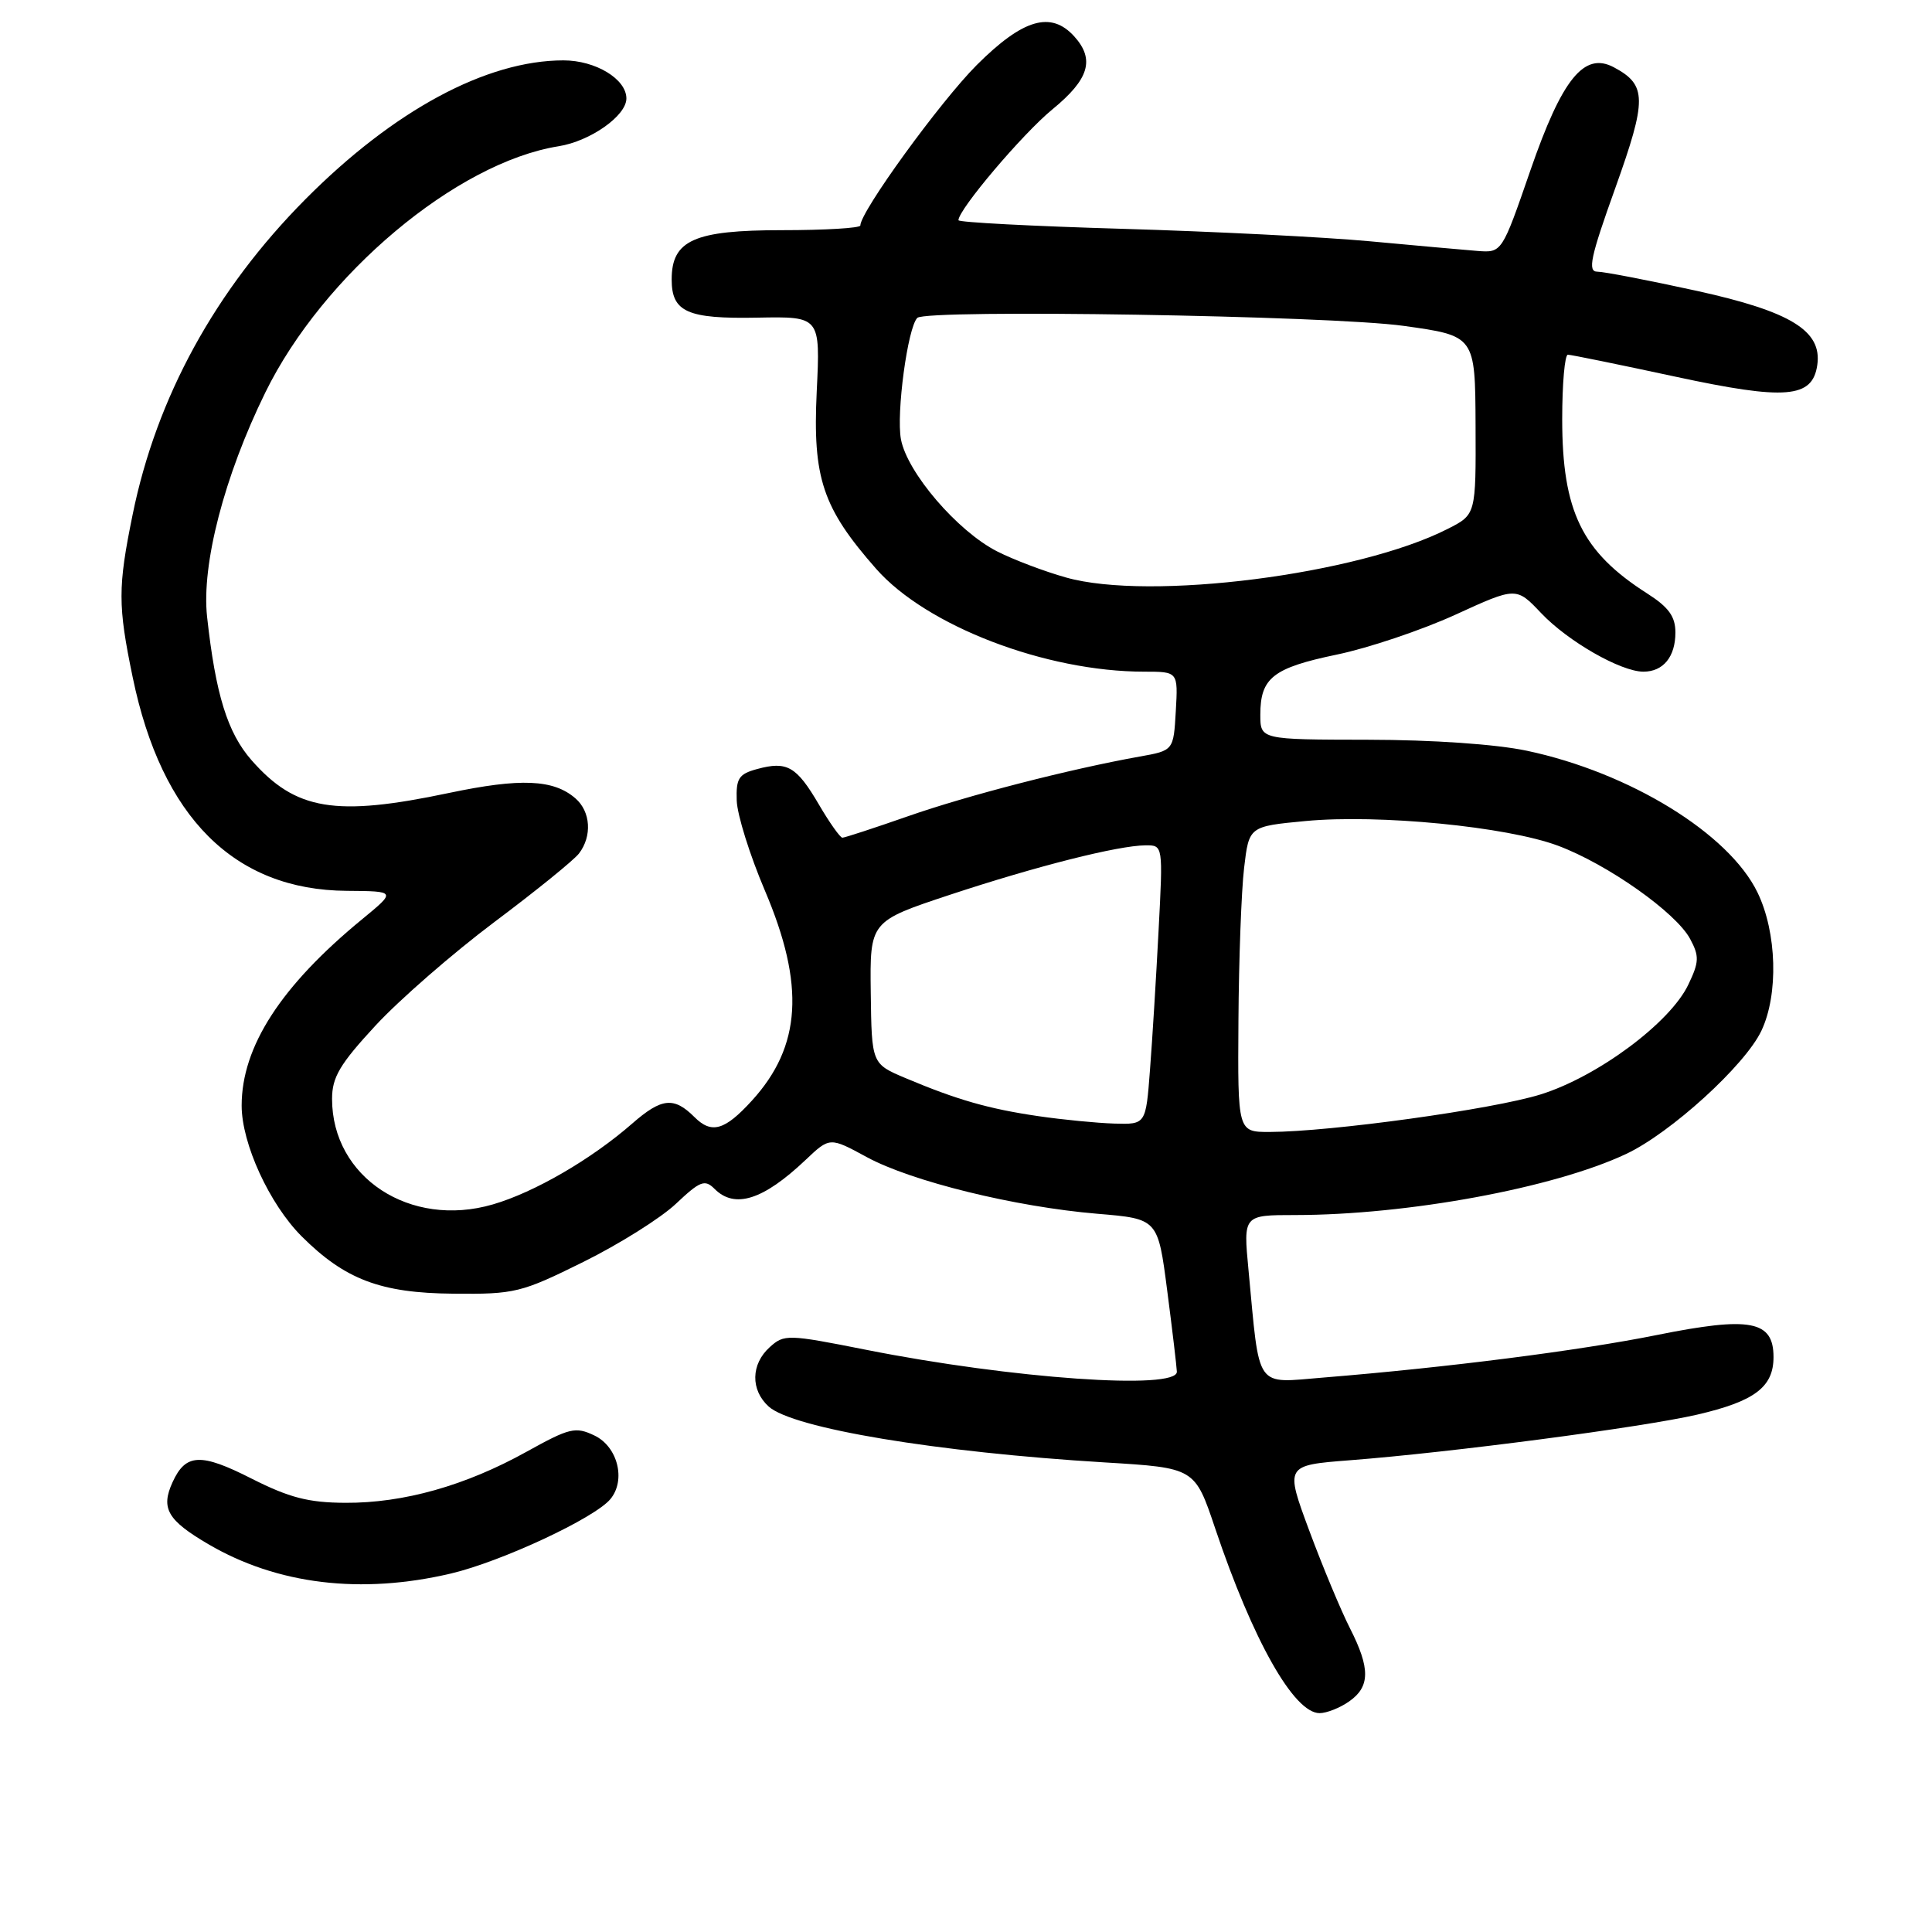 <?xml version="1.0" encoding="UTF-8" standalone="no"?>
<!DOCTYPE svg PUBLIC "-//W3C//DTD SVG 1.1//EN" "http://www.w3.org/Graphics/SVG/1.1/DTD/svg11.dtd" >
<svg xmlns="http://www.w3.org/2000/svg" xmlns:xlink="http://www.w3.org/1999/xlink" version="1.1" viewBox="0 0 256 256">
 <g >
 <path fill="currentColor"
d=" M 178.78 225.44 C 181.56 223.49 181.58 221.06 178.87 215.74 C 177.70 213.44 175.28 207.65 173.50 202.86 C 170.27 194.16 170.27 194.16 178.88 193.49 C 192.34 192.45 217.65 189.12 224.87 187.45 C 232.50 185.68 235.00 183.80 235.00 179.82 C 235.00 174.99 231.94 174.40 219.58 176.89 C 209.25 178.97 191.75 181.20 175.39 182.53 C 166.20 183.27 166.95 184.35 165.43 168.25 C 164.74 161.00 164.74 161.00 171.62 161.00 C 186.50 160.99 205.88 157.42 215.46 152.91 C 221.36 150.14 231.22 141.17 233.39 136.59 C 235.68 131.77 235.45 123.56 232.88 118.26 C 229.10 110.45 215.95 102.37 202.33 99.48 C 198.23 98.61 189.81 98.03 181.25 98.02 C 167.00 98.00 167.00 98.00 167.00 94.69 C 167.00 89.82 168.68 88.50 177.12 86.74 C 181.32 85.87 188.38 83.49 192.83 81.46 C 200.91 77.76 200.91 77.76 204.21 81.24 C 207.75 84.98 214.77 89.00 217.76 89.00 C 220.39 89.00 222.00 87.03 222.00 83.81 C 222.00 81.68 221.11 80.46 218.25 78.63 C 209.61 73.12 207.00 67.76 207.00 55.53 C 207.00 50.84 207.34 47.00 207.75 47.00 C 208.16 47.00 214.57 48.31 222.00 49.91 C 236.63 53.06 240.17 52.77 240.80 48.36 C 241.45 43.84 237.31 41.29 224.88 38.55 C 218.49 37.15 212.54 36.00 211.66 36.00 C 210.34 36.00 210.74 34.09 214.03 24.93 C 218.25 13.14 218.23 11.26 213.85 8.92 C 209.91 6.81 206.98 10.43 202.78 22.59 C 199.01 33.50 199.01 33.50 195.76 33.25 C 193.97 33.11 187.55 32.53 181.50 31.97 C 175.45 31.41 160.71 30.67 148.75 30.32 C 136.79 29.97 127.00 29.46 127.00 29.18 C 127.00 27.76 135.50 17.73 139.45 14.49 C 144.32 10.50 145.10 7.88 142.35 4.83 C 139.26 1.41 135.54 2.51 129.42 8.62 C 124.58 13.47 114.00 28.04 114.00 29.88 C 114.00 30.22 109.32 30.50 103.60 30.50 C 91.98 30.50 89.00 31.83 89.00 37.03 C 89.00 41.35 91.07 42.27 100.36 42.09 C 108.70 41.93 108.70 41.93 108.22 51.88 C 107.67 63.35 108.99 67.30 116.10 75.38 C 122.76 82.94 138.55 89.00 151.62 89.00 C 156.10 89.00 156.10 89.00 155.80 94.22 C 155.50 99.45 155.50 99.45 151.00 100.25 C 141.69 101.92 128.22 105.39 120.33 108.15 C 115.84 109.72 111.92 111.00 111.62 111.00 C 111.33 111.00 109.92 109.02 108.50 106.59 C 105.54 101.54 104.29 100.82 100.33 101.90 C 97.89 102.56 97.52 103.13 97.62 106.08 C 97.68 107.96 99.36 113.33 101.35 118.00 C 106.69 130.55 106.19 138.64 99.63 145.84 C 96.03 149.79 94.29 150.29 92.02 148.02 C 89.30 145.30 87.67 145.47 83.78 148.87 C 78.37 153.60 70.82 157.99 65.31 159.59 C 54.34 162.79 44.00 156.01 44.00 145.61 C 44.00 142.74 45.03 141.00 49.75 135.90 C 52.91 132.48 60.00 126.31 65.50 122.18 C 71.00 118.06 76.05 113.97 76.72 113.09 C 78.48 110.79 78.27 107.54 76.25 105.79 C 73.35 103.26 68.97 103.08 59.50 105.07 C 44.43 108.25 39.17 107.38 33.33 100.73 C 30.14 97.09 28.57 92.01 27.44 81.73 C 26.68 74.80 29.72 63.08 35.16 52.00 C 42.82 36.38 60.49 21.54 74.01 19.38 C 78.22 18.71 83.00 15.34 83.00 13.05 C 83.00 10.47 78.91 8.00 74.66 8.00 C 64.46 8.00 52.17 14.62 40.46 26.41 C 28.52 38.44 20.73 52.66 17.57 68.21 C 15.61 77.83 15.61 80.21 17.58 89.73 C 21.42 108.33 31.05 117.94 45.95 118.04 C 52.50 118.09 52.50 118.09 48.00 121.79 C 37.22 130.64 32.02 138.69 32.02 146.50 C 32.02 151.53 35.70 159.54 39.96 163.81 C 45.70 169.54 50.43 171.34 60.07 171.42 C 68.22 171.50 69.06 171.29 77.28 167.22 C 82.03 164.87 87.56 161.40 89.56 159.51 C 92.77 156.48 93.39 156.24 94.68 157.53 C 97.35 160.21 101.12 159.02 106.73 153.71 C 109.95 150.66 109.95 150.66 114.83 153.31 C 120.76 156.54 134.52 159.92 145.40 160.83 C 153.43 161.50 153.43 161.50 154.66 171.00 C 155.34 176.22 155.91 181.06 155.94 181.75 C 156.05 184.23 134.08 182.69 114.74 178.85 C 104.37 176.79 103.90 176.78 101.99 178.51 C 99.49 180.77 99.44 184.18 101.85 186.37 C 105.05 189.26 124.10 192.43 146.41 193.78 C 158.32 194.50 158.32 194.50 161.01 202.50 C 166.01 217.36 171.45 227.00 174.85 227.00 C 175.79 227.00 177.56 226.30 178.78 225.44 Z  M 59.75 208.50 C 66.44 206.92 78.79 201.16 80.88 198.64 C 82.97 196.12 81.85 191.68 78.76 190.21 C 76.25 189.01 75.47 189.20 69.76 192.37 C 61.67 196.86 53.48 199.17 45.77 199.13 C 40.87 199.11 38.34 198.45 33.35 195.93 C 26.59 192.49 24.60 192.59 22.86 196.41 C 21.28 199.87 22.19 201.44 27.62 204.62 C 36.73 209.96 47.85 211.30 59.75 208.50 Z  M 164.10 135.25 C 164.15 127.14 164.49 118.03 164.85 115.00 C 165.50 109.50 165.50 109.50 173.00 108.79 C 182.67 107.87 199.67 109.53 206.44 112.06 C 213.02 114.52 222.08 120.92 223.95 124.41 C 225.18 126.70 225.15 127.47 223.71 130.47 C 221.31 135.52 211.68 142.67 204.13 145.02 C 197.78 147.00 176.31 149.97 168.25 149.99 C 164.00 150.00 164.00 150.00 164.10 135.25 Z  M 137.55 147.89 C 131.00 146.93 126.81 145.73 120.00 142.86 C 115.50 140.96 115.50 140.96 115.38 131.52 C 115.26 122.08 115.26 122.08 125.88 118.56 C 137.38 114.76 148.14 112.04 151.80 112.01 C 154.11 112.00 154.11 112.00 153.52 123.25 C 153.20 129.44 152.69 137.76 152.38 141.75 C 151.83 149.00 151.83 149.00 147.66 148.88 C 145.37 148.81 140.82 148.37 137.55 147.89 Z  M 141.25 76.52 C 138.36 75.71 134.26 74.15 132.12 73.06 C 126.86 70.38 120.21 62.62 119.38 58.21 C 118.74 54.78 120.27 43.39 121.55 42.12 C 122.74 40.95 176.30 41.82 185.99 43.18 C 195.47 44.50 195.47 44.50 195.52 56.34 C 195.57 68.18 195.57 68.18 191.85 70.07 C 179.99 76.13 152.33 79.66 141.25 76.52 Z "/>
</g>
</svg>